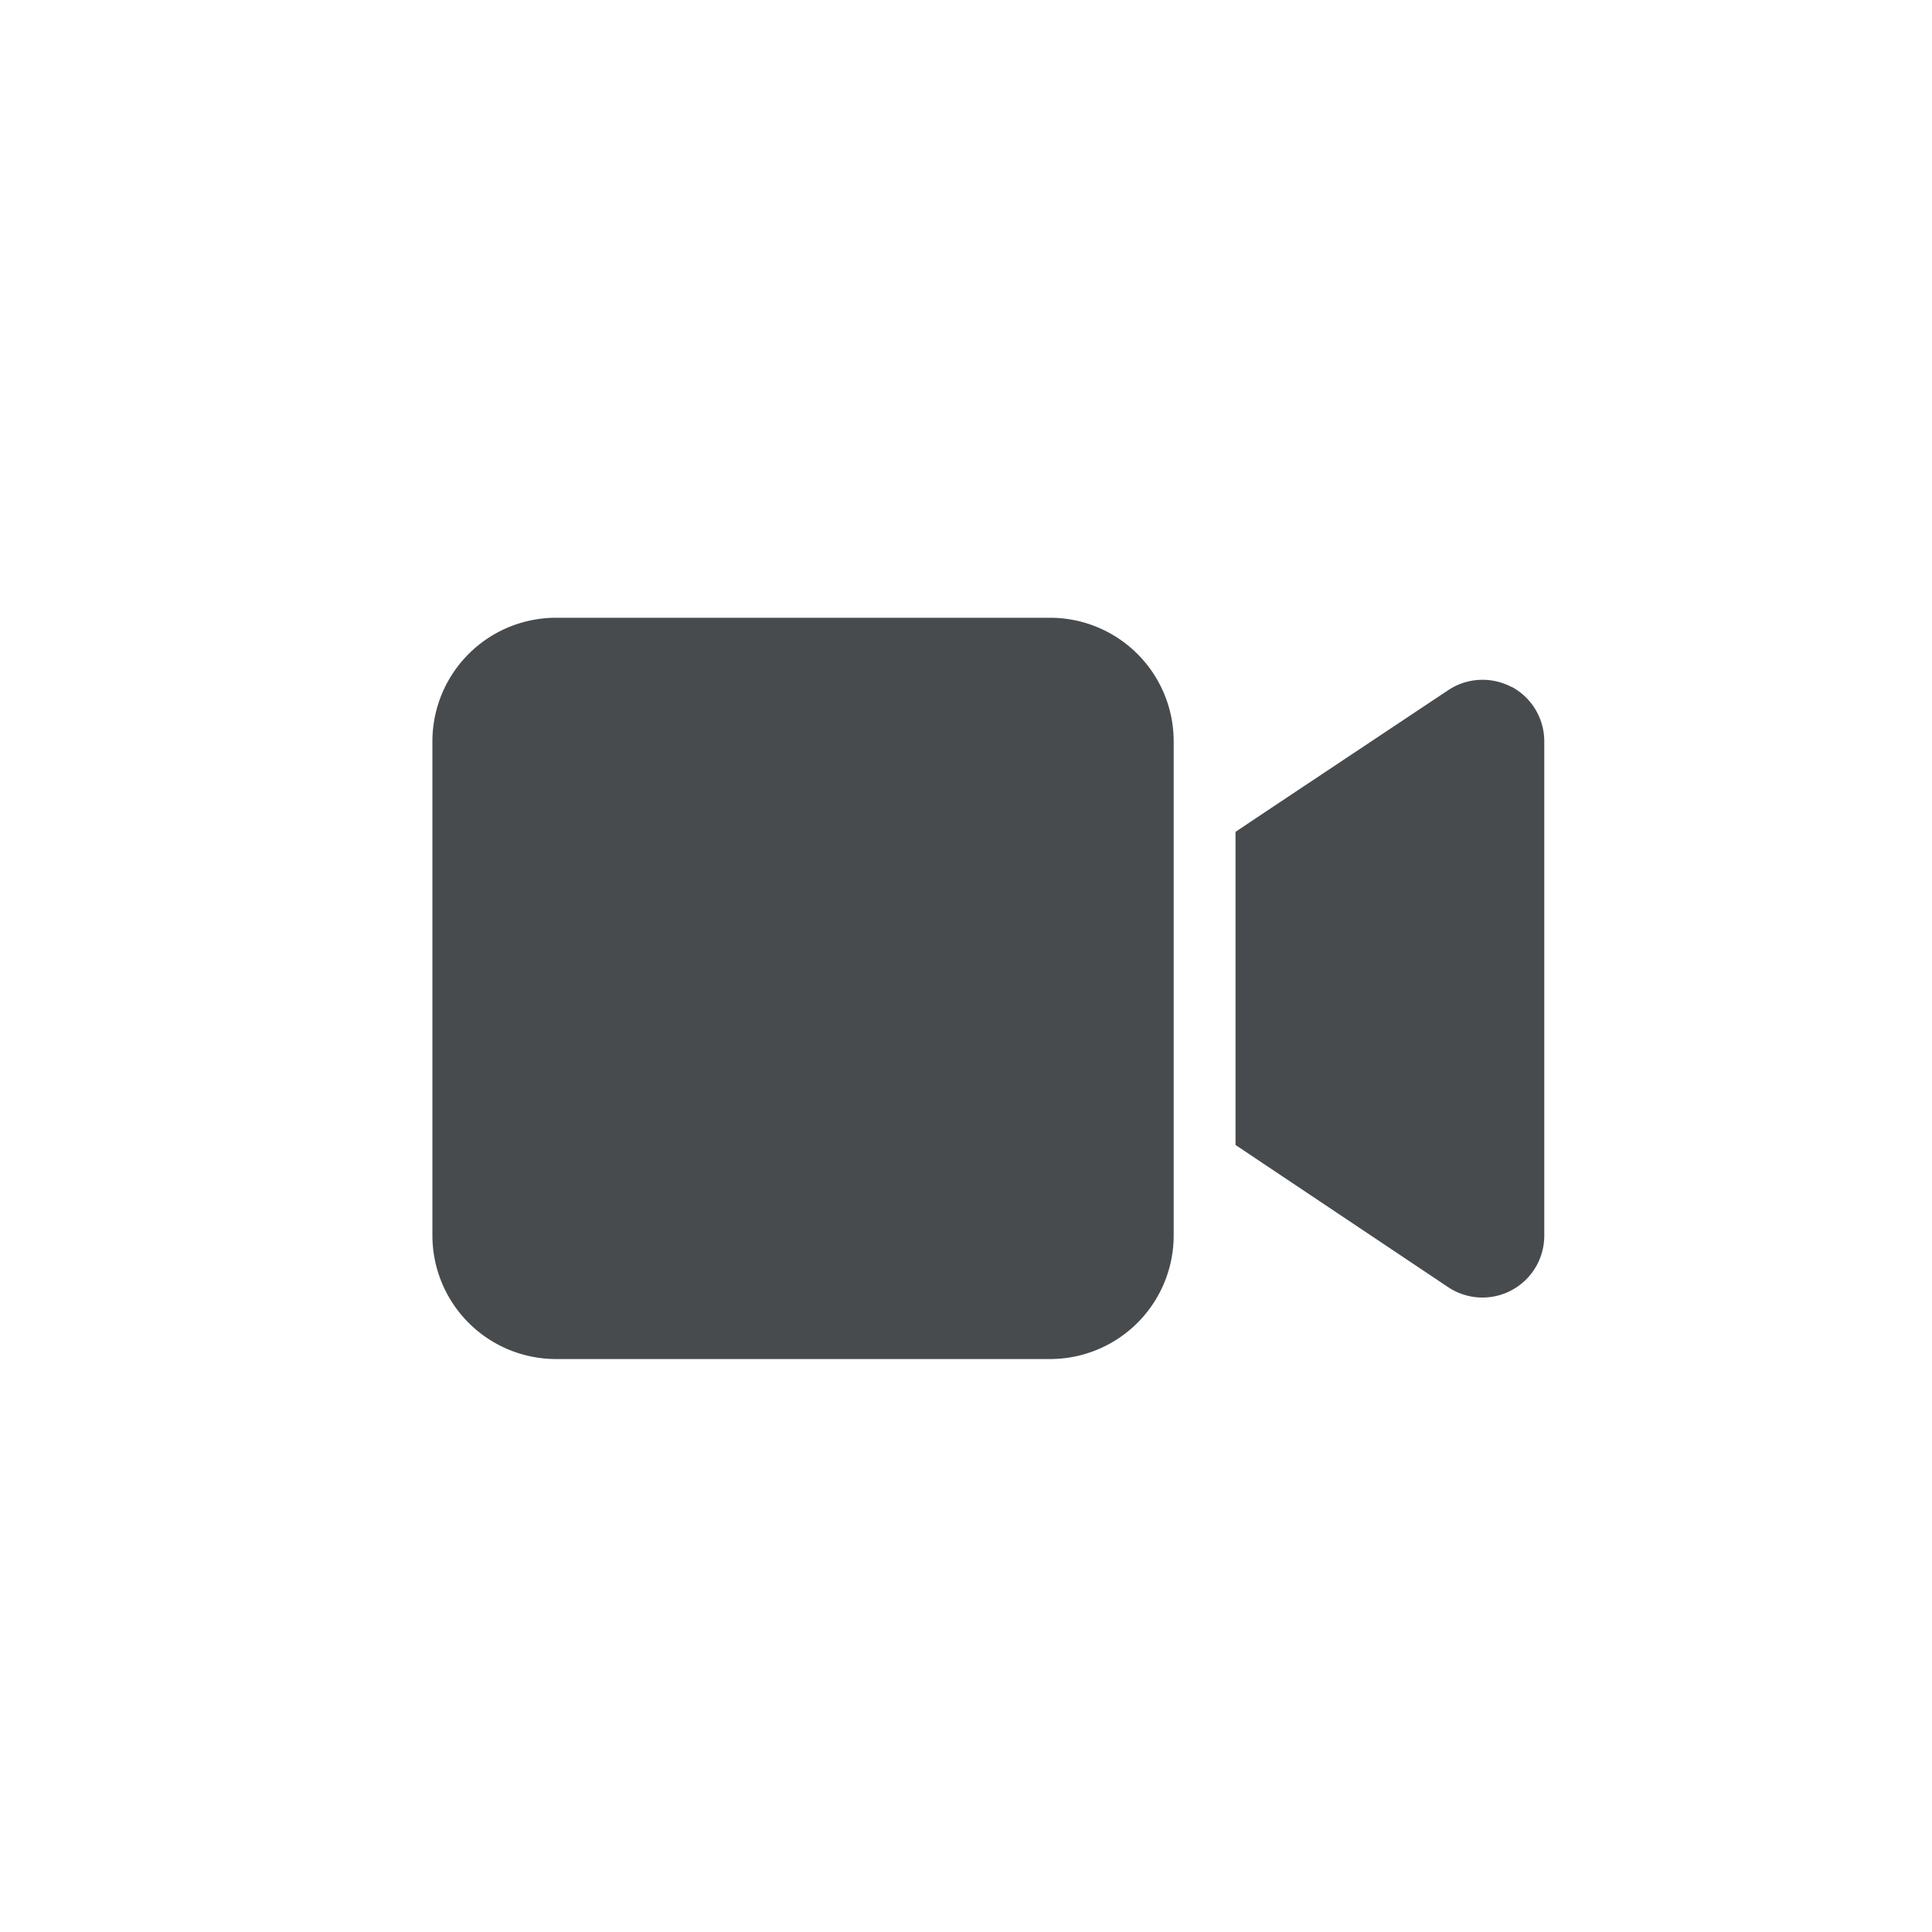 <svg xmlns="http://www.w3.org/2000/svg" width="16" height="16" viewBox="0 0 16 16">
  <g id="그룹_1352" data-name="그룹 1352" transform="translate(0)">
    <rect id="사각형_41" data-name="사각형 41" width="16" height="16" transform="translate(0)" fill="none"/>
    <path id="video-solid" d="M0,65.023A1.024,1.024,0,0,1,1.023,64H5.116a1.024,1.024,0,0,1,1.023,1.023v4.093a1.024,1.024,0,0,1-1.023,1.023H1.023A1.024,1.024,0,0,1,0,69.116Zm8.938-.451a.512.512,0,0,1,.27.451v4.093a.512.512,0,0,1-.8.425L6.878,68.518l-.227-.152V65.773l.227-.152L8.412,64.6a.513.513,0,0,1,.526-.026Z" transform="translate(3.581 -58.884)" fill="#484b4e"/>
  </g>
</svg>
